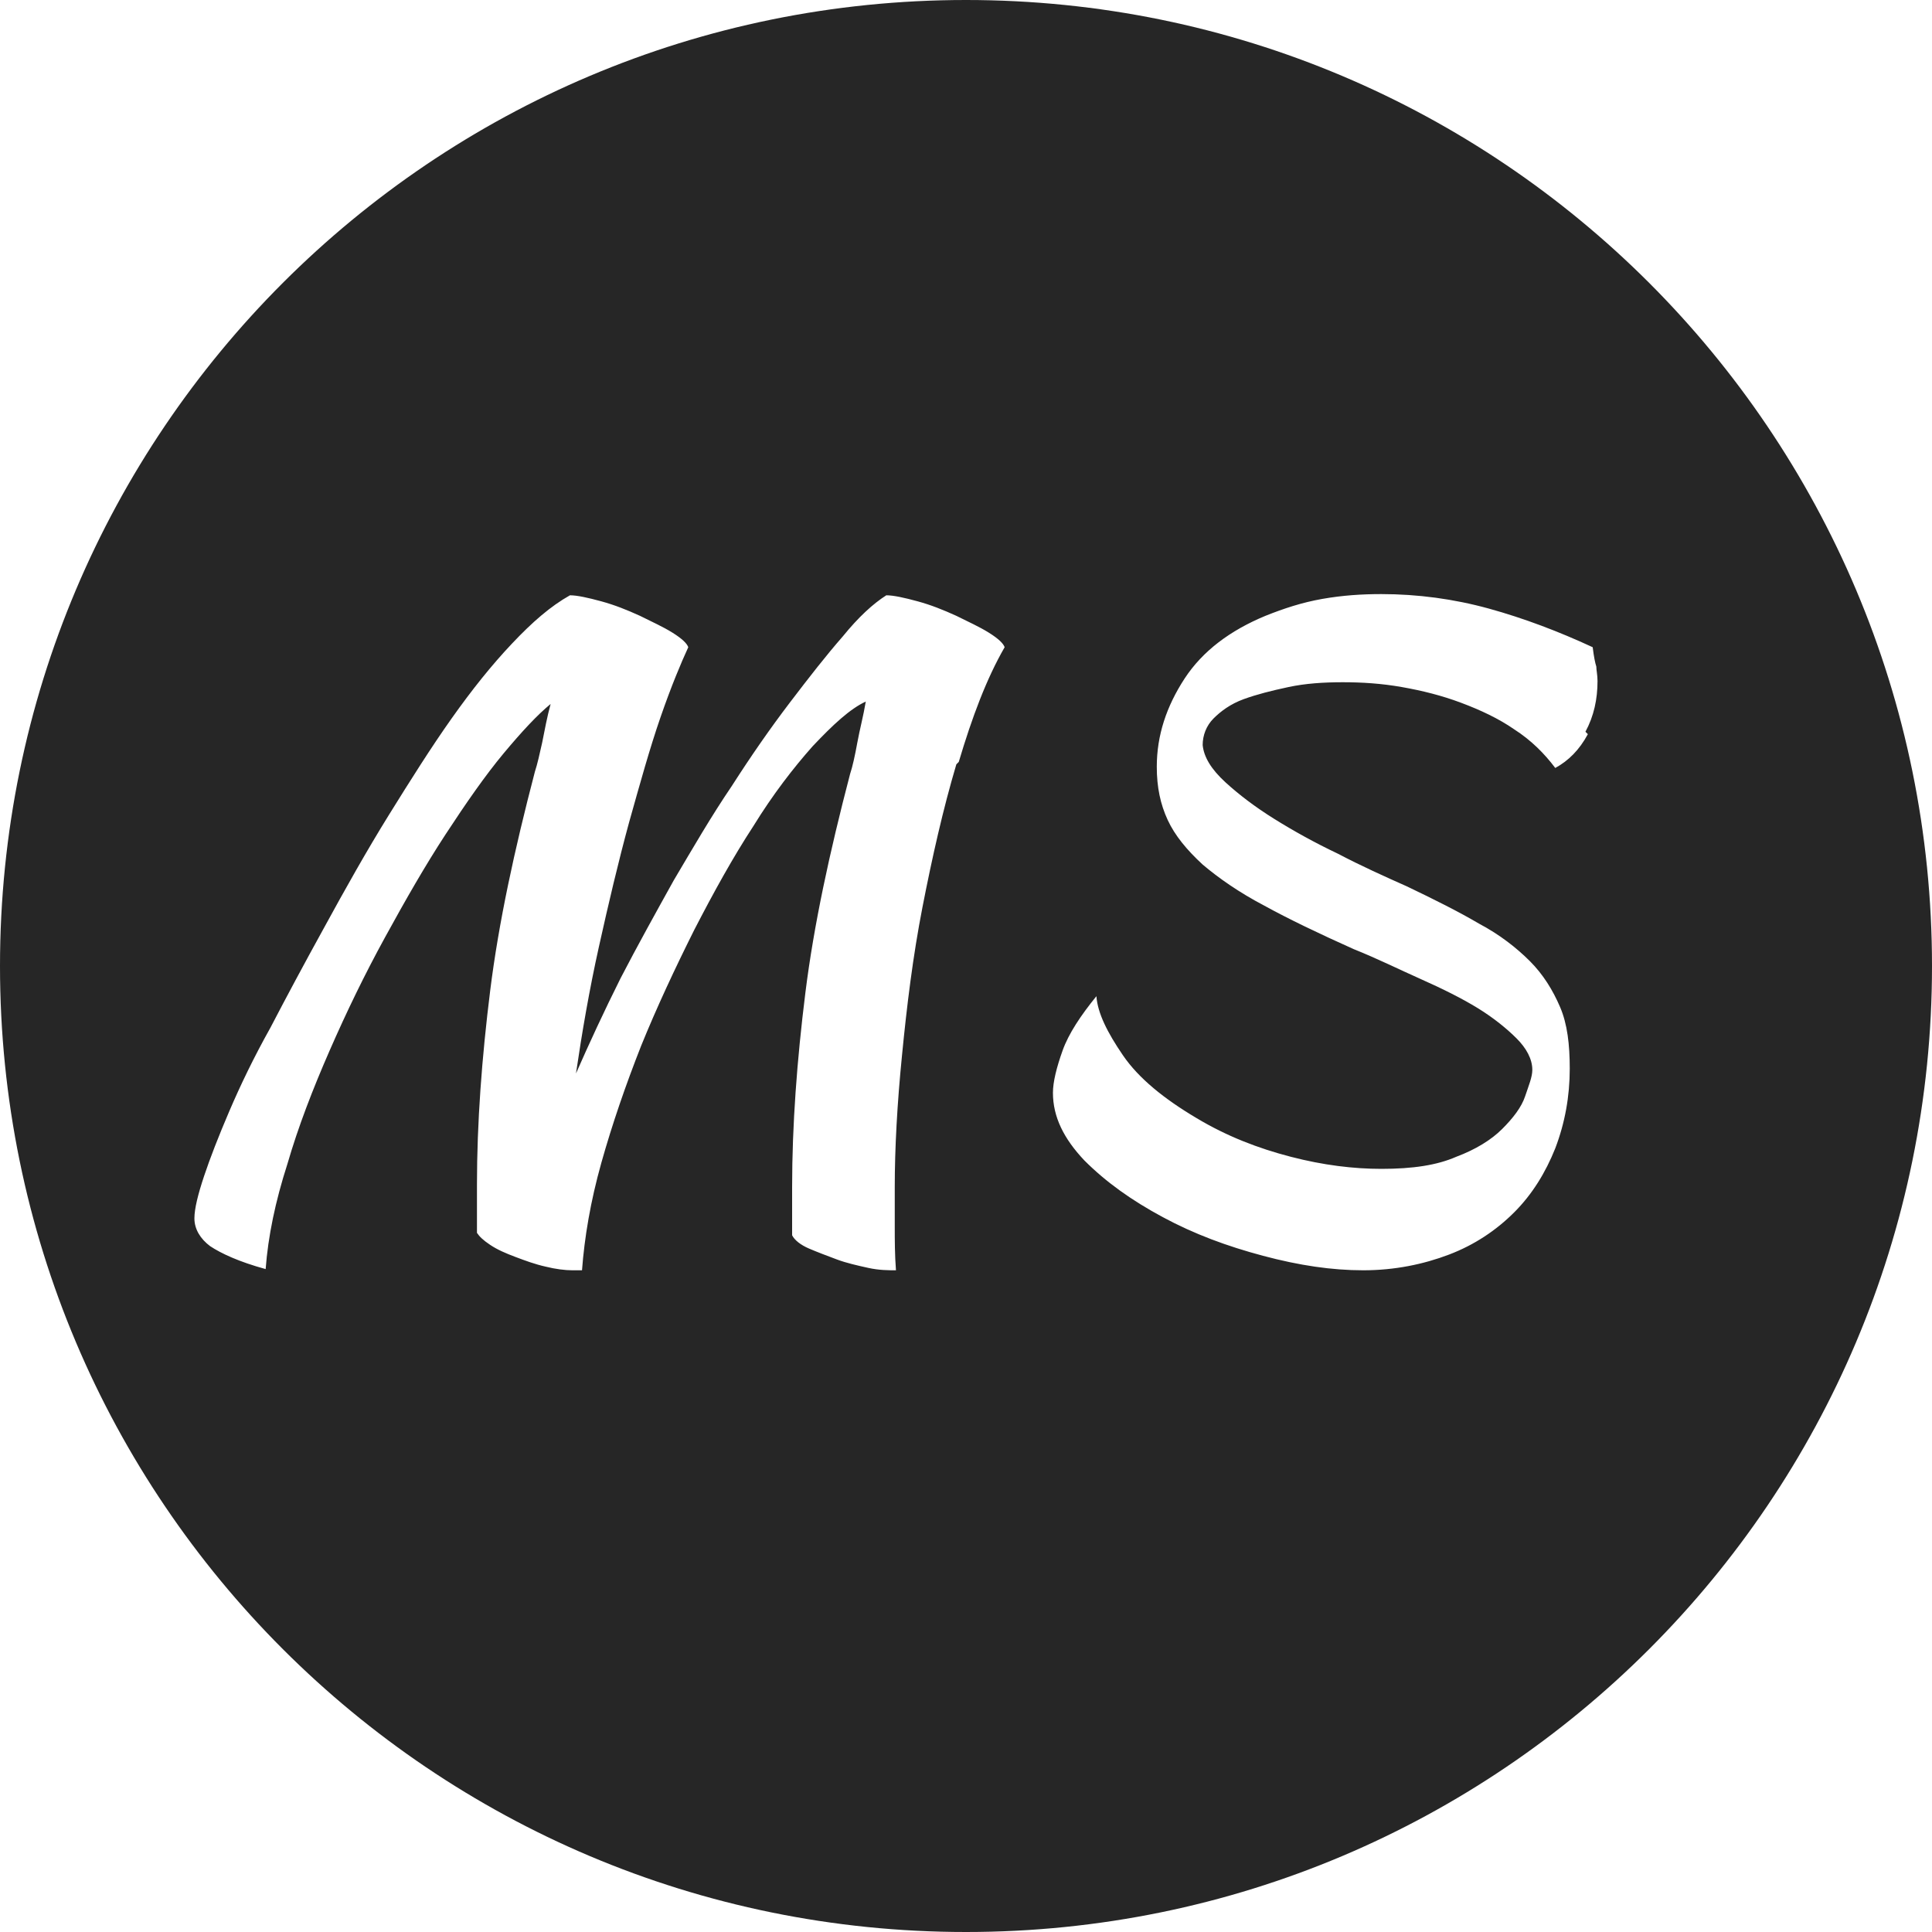 <?xml version="1.0" encoding="UTF-8"?>
<svg id="Layer_1" data-name="Layer 1" xmlns="http://www.w3.org/2000/svg" viewBox="0 0 16 16">
  <defs>
    <style>
      .cls-1 {
        fill: #262626;
      }
    </style>
  </defs>
  <path class="cls-1" d="M8,0C3.58,0,0,3.58,0,8s3.58,8,8,8,8-3.58,8-8S12.42,0,8,0Zm-.08,6.33c-.11,.37-.2,.77-.28,1.18-.08,.41-.13,.82-.17,1.23-.04,.4-.06,.77-.06,1.09v.33c0,.11,0,.23,.01,.36-.06,0-.14,0-.23-.02-.09-.02-.18-.04-.26-.07-.08-.03-.16-.06-.23-.09-.07-.03-.12-.07-.14-.11,0-.06,0-.13,0-.2v-.2c0-.51,.04-1.05,.11-1.61,.07-.56,.2-1.16,.37-1.81,.02-.06,.04-.15,.06-.26,.02-.11,.05-.22,.07-.34-.13,.06-.27,.19-.44,.37-.16,.18-.33,.4-.49,.66-.17,.26-.33,.55-.49,.86-.16,.32-.31,.64-.44,.96-.13,.33-.24,.65-.33,.97-.09,.32-.14,.62-.16,.89,0,0-.02,0-.03,0h-.05c-.06,0-.14-.01-.22-.03-.09-.02-.17-.05-.25-.08-.08-.03-.15-.06-.21-.1-.06-.04-.09-.07-.11-.1,0-.06,0-.13,0-.2v-.2c0-.51,.04-1.05,.11-1.61,.07-.56,.2-1.16,.37-1.81,.02-.06,.04-.15,.06-.24,.02-.1,.04-.21,.07-.32-.11,.09-.24,.23-.39,.41s-.31,.41-.48,.67c-.17,.26-.33,.54-.5,.85s-.32,.62-.46,.94c-.14,.32-.26,.63-.35,.94-.1,.31-.16,.6-.18,.87-.22-.06-.37-.13-.46-.19-.08-.06-.13-.14-.13-.23,0-.08,.03-.2,.08-.35s.12-.33,.21-.54c.09-.21,.2-.44,.34-.69,.13-.25,.28-.53,.44-.82,.18-.33,.36-.65,.54-.94,.18-.29,.35-.56,.52-.8,.17-.24,.33-.44,.5-.62s.32-.31,.48-.4c.06,0,.15,.02,.26,.05,.11,.03,.21,.07,.32,.12,.1,.05,.19,.09,.27,.14s.12,.09,.13,.12c-.06,.13-.14,.32-.23,.58-.09,.26-.17,.55-.26,.87-.09,.33-.17,.67-.25,1.03-.08,.36-.14,.71-.19,1.05,.11-.25,.23-.51,.37-.79,.14-.27,.29-.54,.44-.81,.16-.27,.31-.53,.48-.78,.16-.25,.32-.48,.48-.69,.16-.21,.3-.39,.44-.55,.13-.16,.25-.27,.36-.34,.06,0,.15,.02,.26,.05s.21,.07,.32,.12c.1,.05,.19,.09,.27,.14,.08,.05,.12,.09,.13,.12-.15,.26-.27,.58-.38,.95Zm5.23-.25c-.07,.13-.16,.22-.27,.28-.09-.12-.2-.23-.34-.32-.13-.09-.28-.16-.44-.22-.16-.06-.32-.1-.49-.13-.17-.03-.33-.04-.49-.04s-.31,.01-.45,.04c-.14,.03-.26,.06-.37,.1s-.19,.1-.25,.16c-.06,.06-.09,.14-.09,.22,.01,.1,.07,.2,.19,.31,.11,.1,.24,.2,.4,.3,.16,.1,.34,.2,.53,.29,.19,.1,.39,.19,.57,.27,.23,.11,.43,.21,.6,.31,.17,.09,.31,.2,.42,.31,.11,.11,.19,.24,.25,.38s.08,.31,.08,.51c0,.23-.04,.45-.12,.66-.08,.2-.19,.38-.34,.53-.15,.15-.33,.27-.54,.35-.21,.08-.45,.13-.71,.13s-.53-.04-.83-.12c-.3-.08-.57-.18-.83-.32-.26-.14-.47-.29-.65-.47-.17-.18-.26-.36-.26-.56,0-.09,.03-.21,.08-.35,.05-.14,.15-.29,.28-.45,.01,.14,.09,.3,.22,.49,.13,.19,.34,.36,.61,.52,.25,.15,.51,.25,.78,.32,.27,.07,.52,.1,.75,.1,.26,0,.46-.03,.62-.1,.16-.06,.29-.14,.38-.23,.09-.09,.16-.18,.19-.27s.06-.16,.06-.22c0-.09-.05-.18-.13-.26-.08-.08-.19-.17-.32-.25-.13-.08-.29-.16-.47-.24-.18-.08-.36-.17-.56-.25-.29-.13-.54-.25-.74-.36-.21-.11-.38-.23-.51-.34-.13-.12-.23-.24-.29-.37-.06-.13-.09-.27-.09-.44,0-.26,.08-.5,.23-.73,.15-.23,.38-.4,.67-.52,.15-.06,.3-.11,.47-.14,.17-.03,.33-.04,.49-.04,.3,0,.6,.04,.89,.12,.29,.08,.58,.19,.86,.32,.01,.08,.02,.13,.03,.16,0,.03,.01,.07,.01,.12,0,.15-.03,.29-.1,.42Z"/>
</svg>